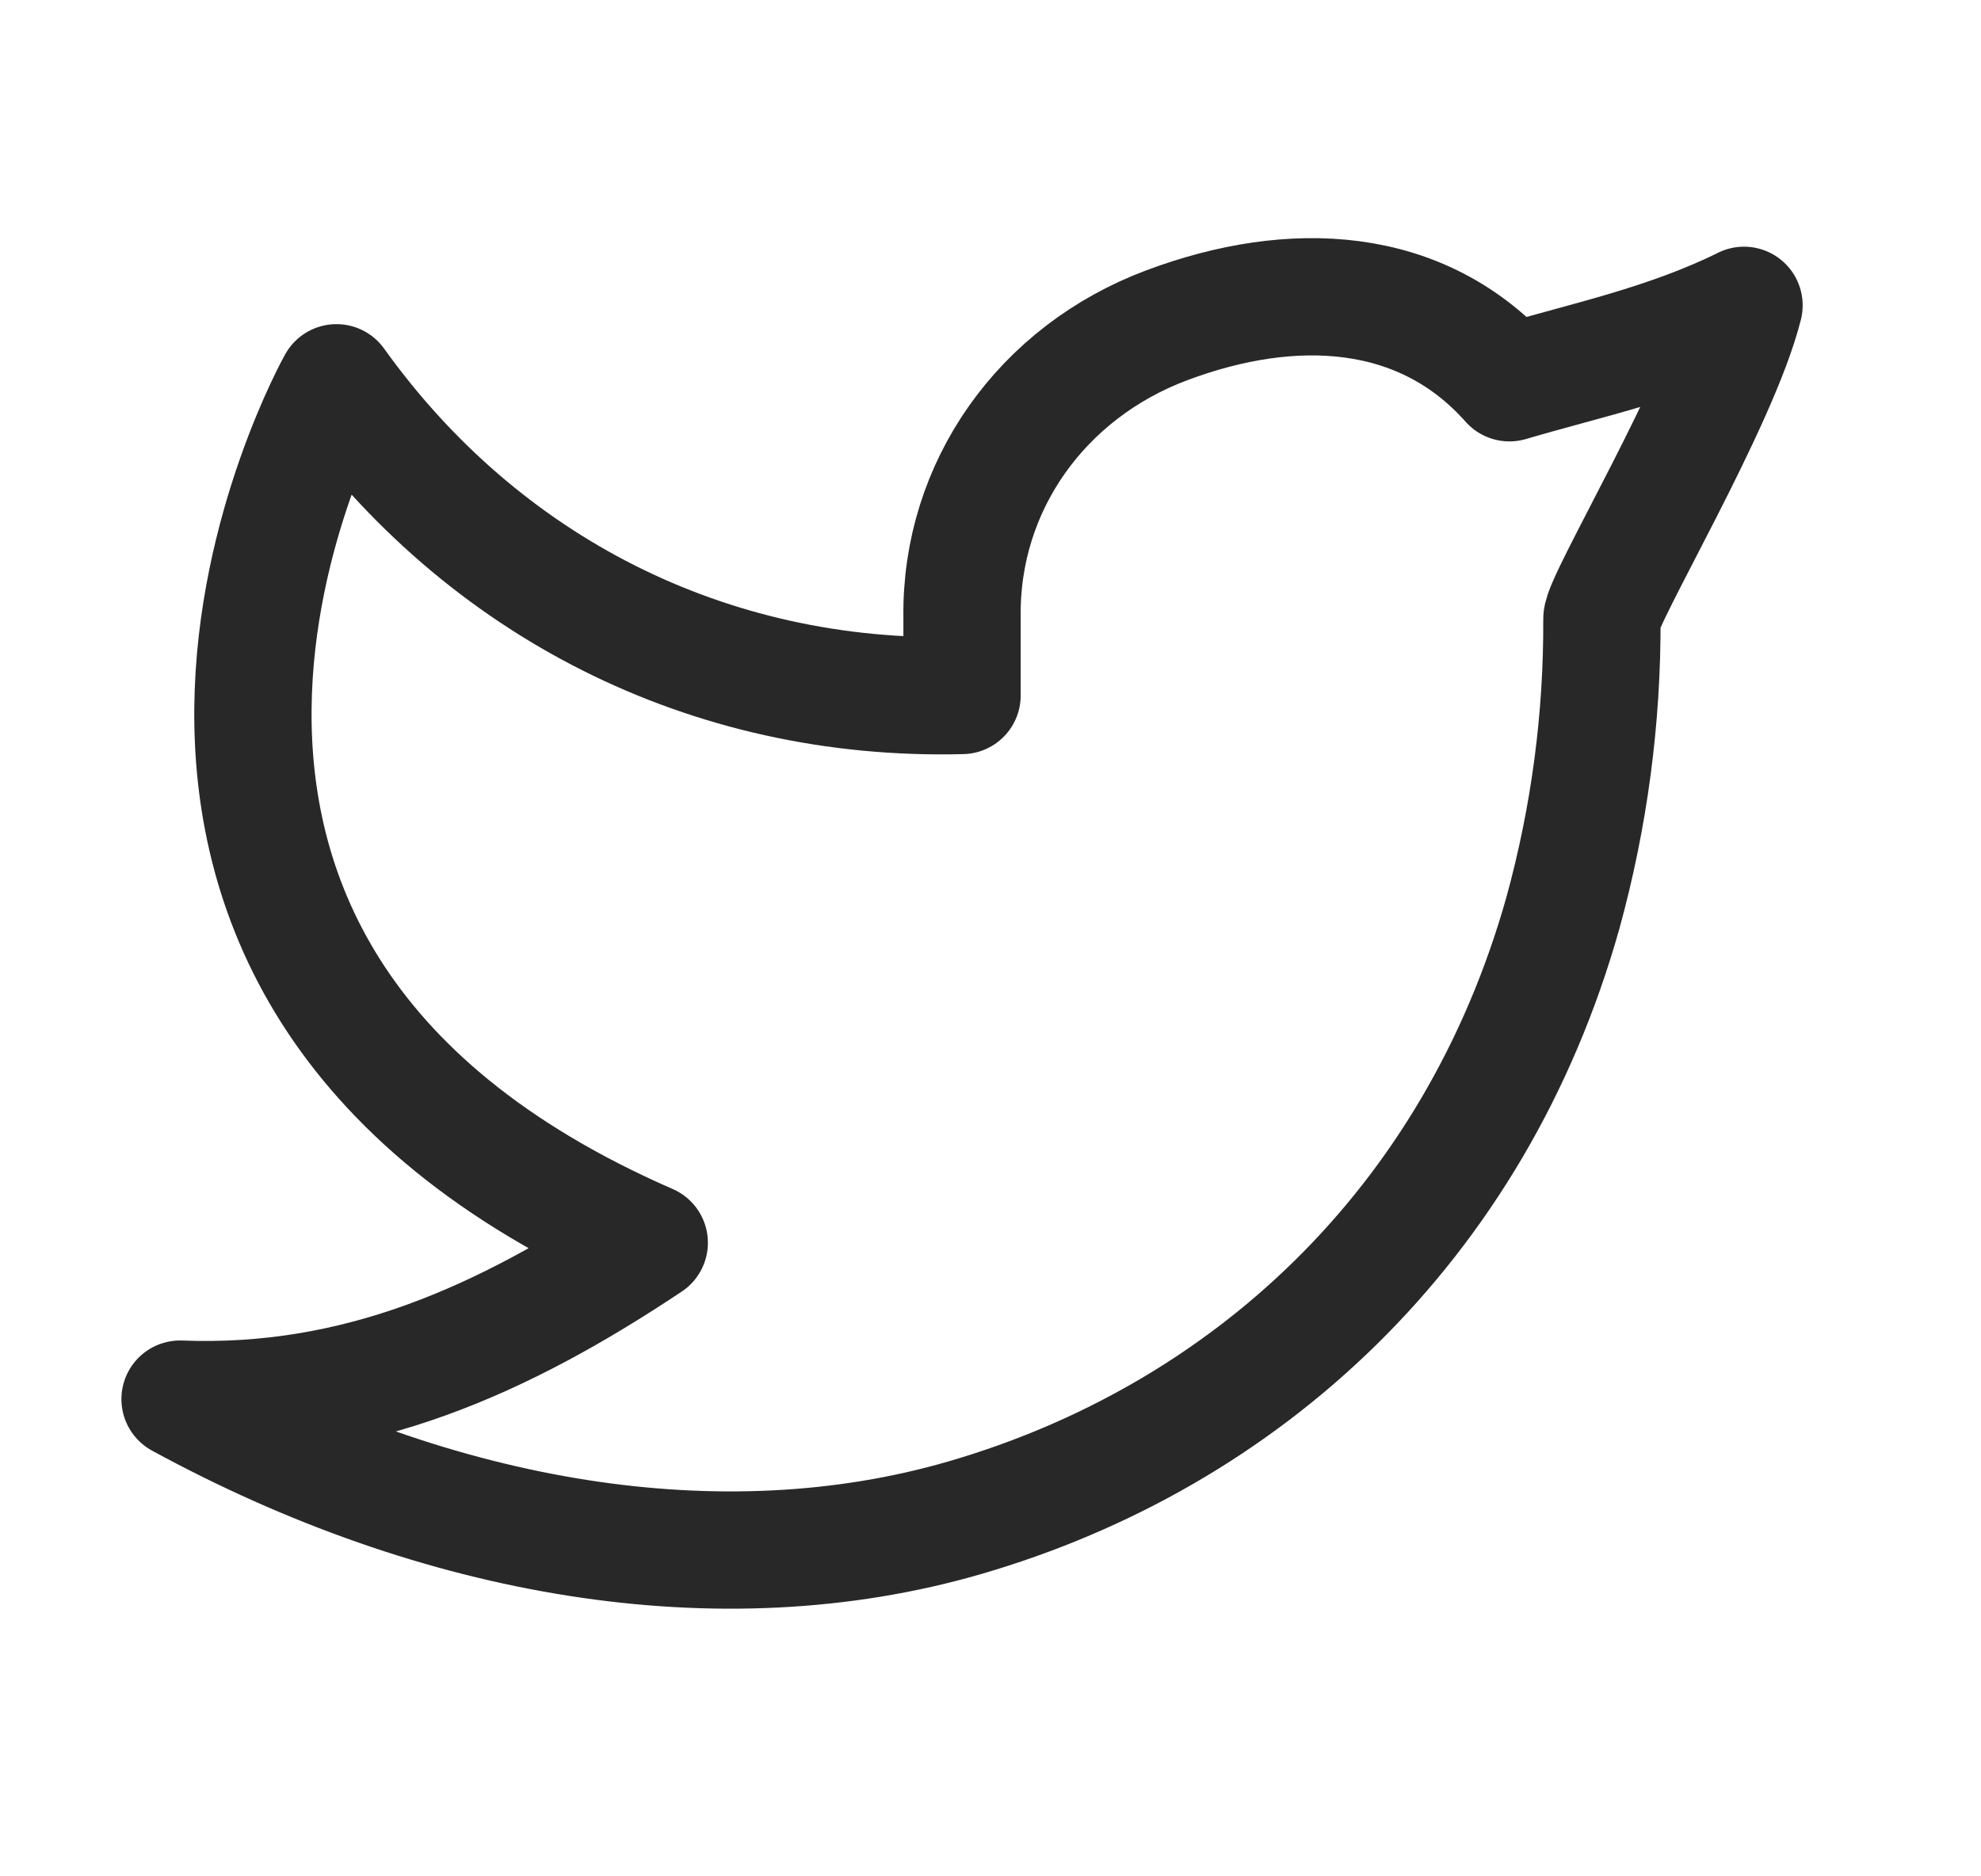 <svg width="19" height="18" viewBox="0 0 19 18" fill="none" xmlns="http://www.w3.org/2000/svg">
<path d="M16.727 2.93C15.977 3.297 15.242 3.447 14.477 3.672C13.636 2.724 12.39 2.671 11.192 3.12C9.994 3.568 9.21 4.665 9.227 5.922V6.672C6.793 6.735 4.626 5.626 3.227 3.672C3.227 3.672 0.091 9.247 6.227 11.922C4.823 12.858 3.423 13.488 1.727 13.422C4.208 14.775 6.912 15.24 9.253 14.56C11.938 13.78 14.144 11.768 14.991 8.754C15.243 7.837 15.369 6.89 15.364 5.939C15.362 5.752 16.496 3.86 16.727 2.929V2.93Z" stroke="#282828" stroke-width="1.125" stroke-linecap="round" stroke-linejoin="round"/>
</svg>
